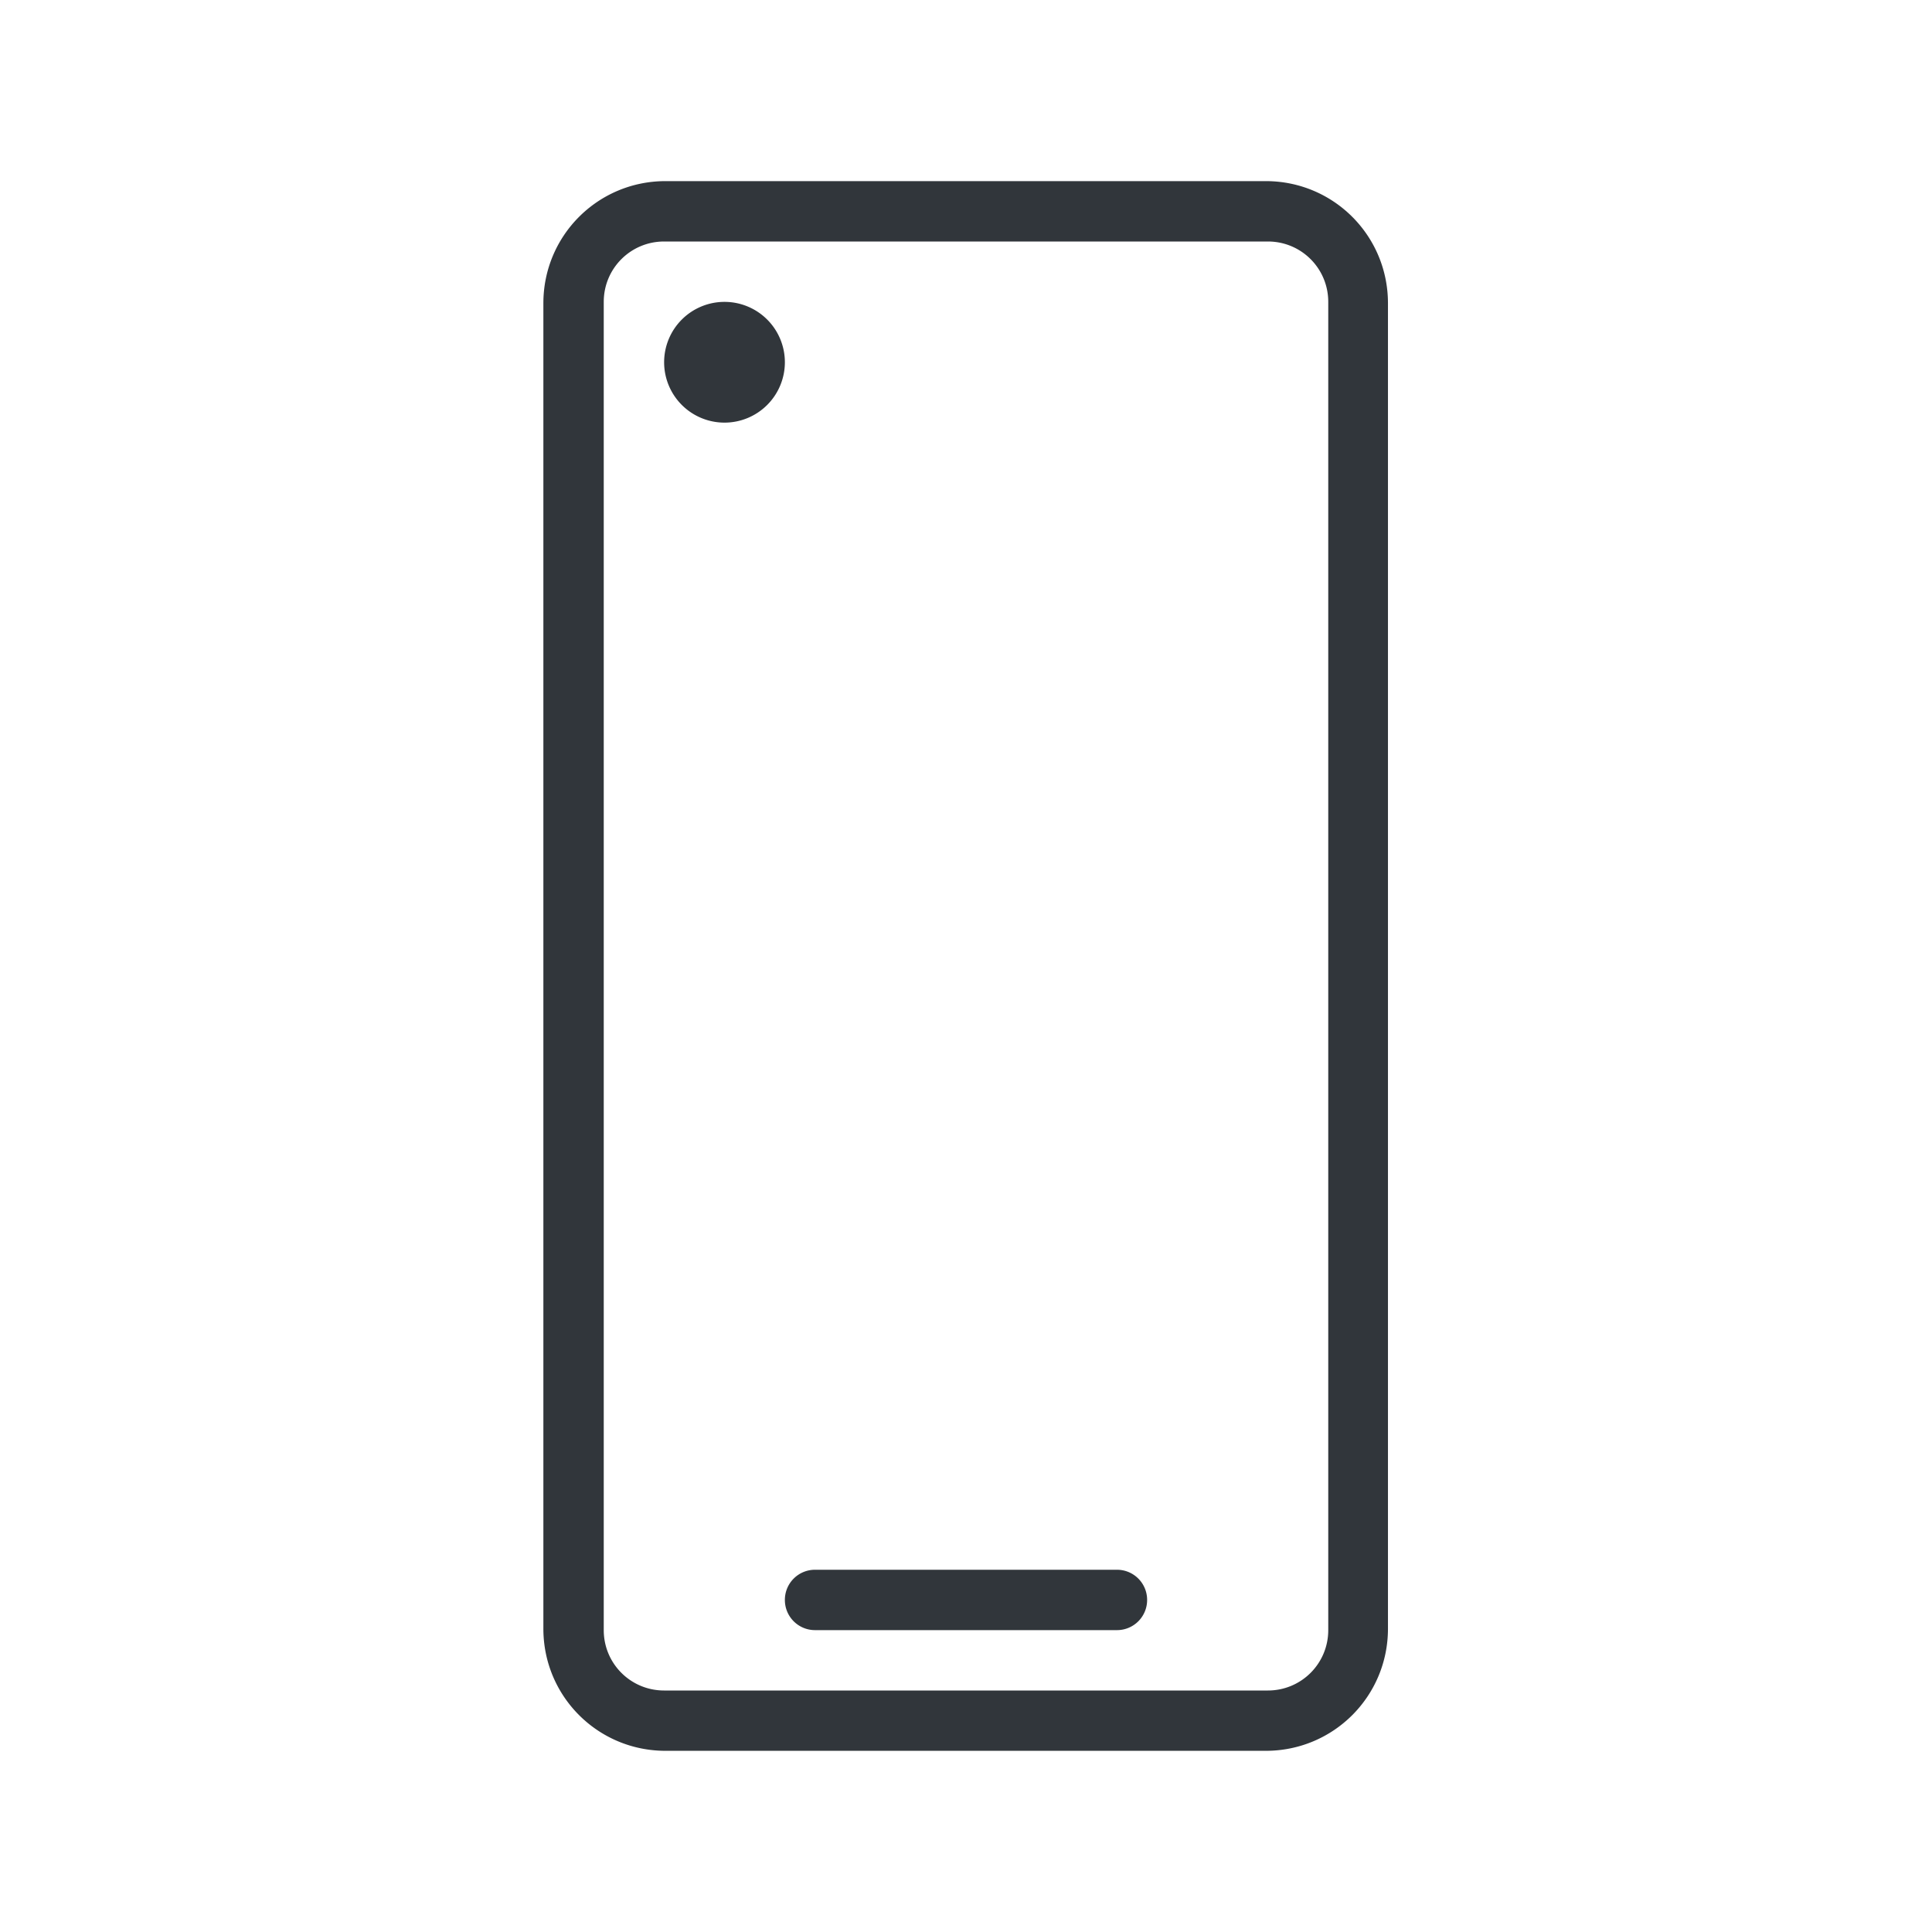 <?xml version="1.0" encoding="UTF-8"?>
<svg version="1.1" viewBox="0 0 32 32" xmlns="http://www.w3.org/2000/svg">
    <style id="current-color-scheme" type="text/css">.ColorScheme-Text{color:#31363b;}.ColorScheme-Background{color:#eff0f1;}.ColorScheme-Highlight{color:#3daee9;}.ColorScheme-ButtonText { color: #31363b; } </style>
    <path class="ColorScheme-Text" d="m11.023 3c-1.121 0-2.023 0.903-2.023 2.023v21.953c0 1.121 0.903 2.023 2.023 2.023h9.943c1.121 0 2.023-0.903 2.023-2.023v-21.953c0-1.121-0.903-2.023-2.023-2.023h-9.943zm-0.023 1h10c0.554 0 1 0.446 1 1v22c0 0.554-0.446 1-1 1h-10c-0.554 0-1-0.446-1-1v-22c0-0.554 0.446-1 1-1zm1 1a1 1 0 0 0-1 1 1 1 0 0 0 1 1 1 1 0 0 0 1-1 1 1 0 0 0-1-1zm1.5 21c-0.277 0-0.5 0.223-0.5 0.5s0.223 0.5 0.5 0.5h5c0.277 0 0.5-0.223 0.5-0.5s-0.223-0.5-0.5-0.5h-5z" fill="currentColor"/>
</svg>
